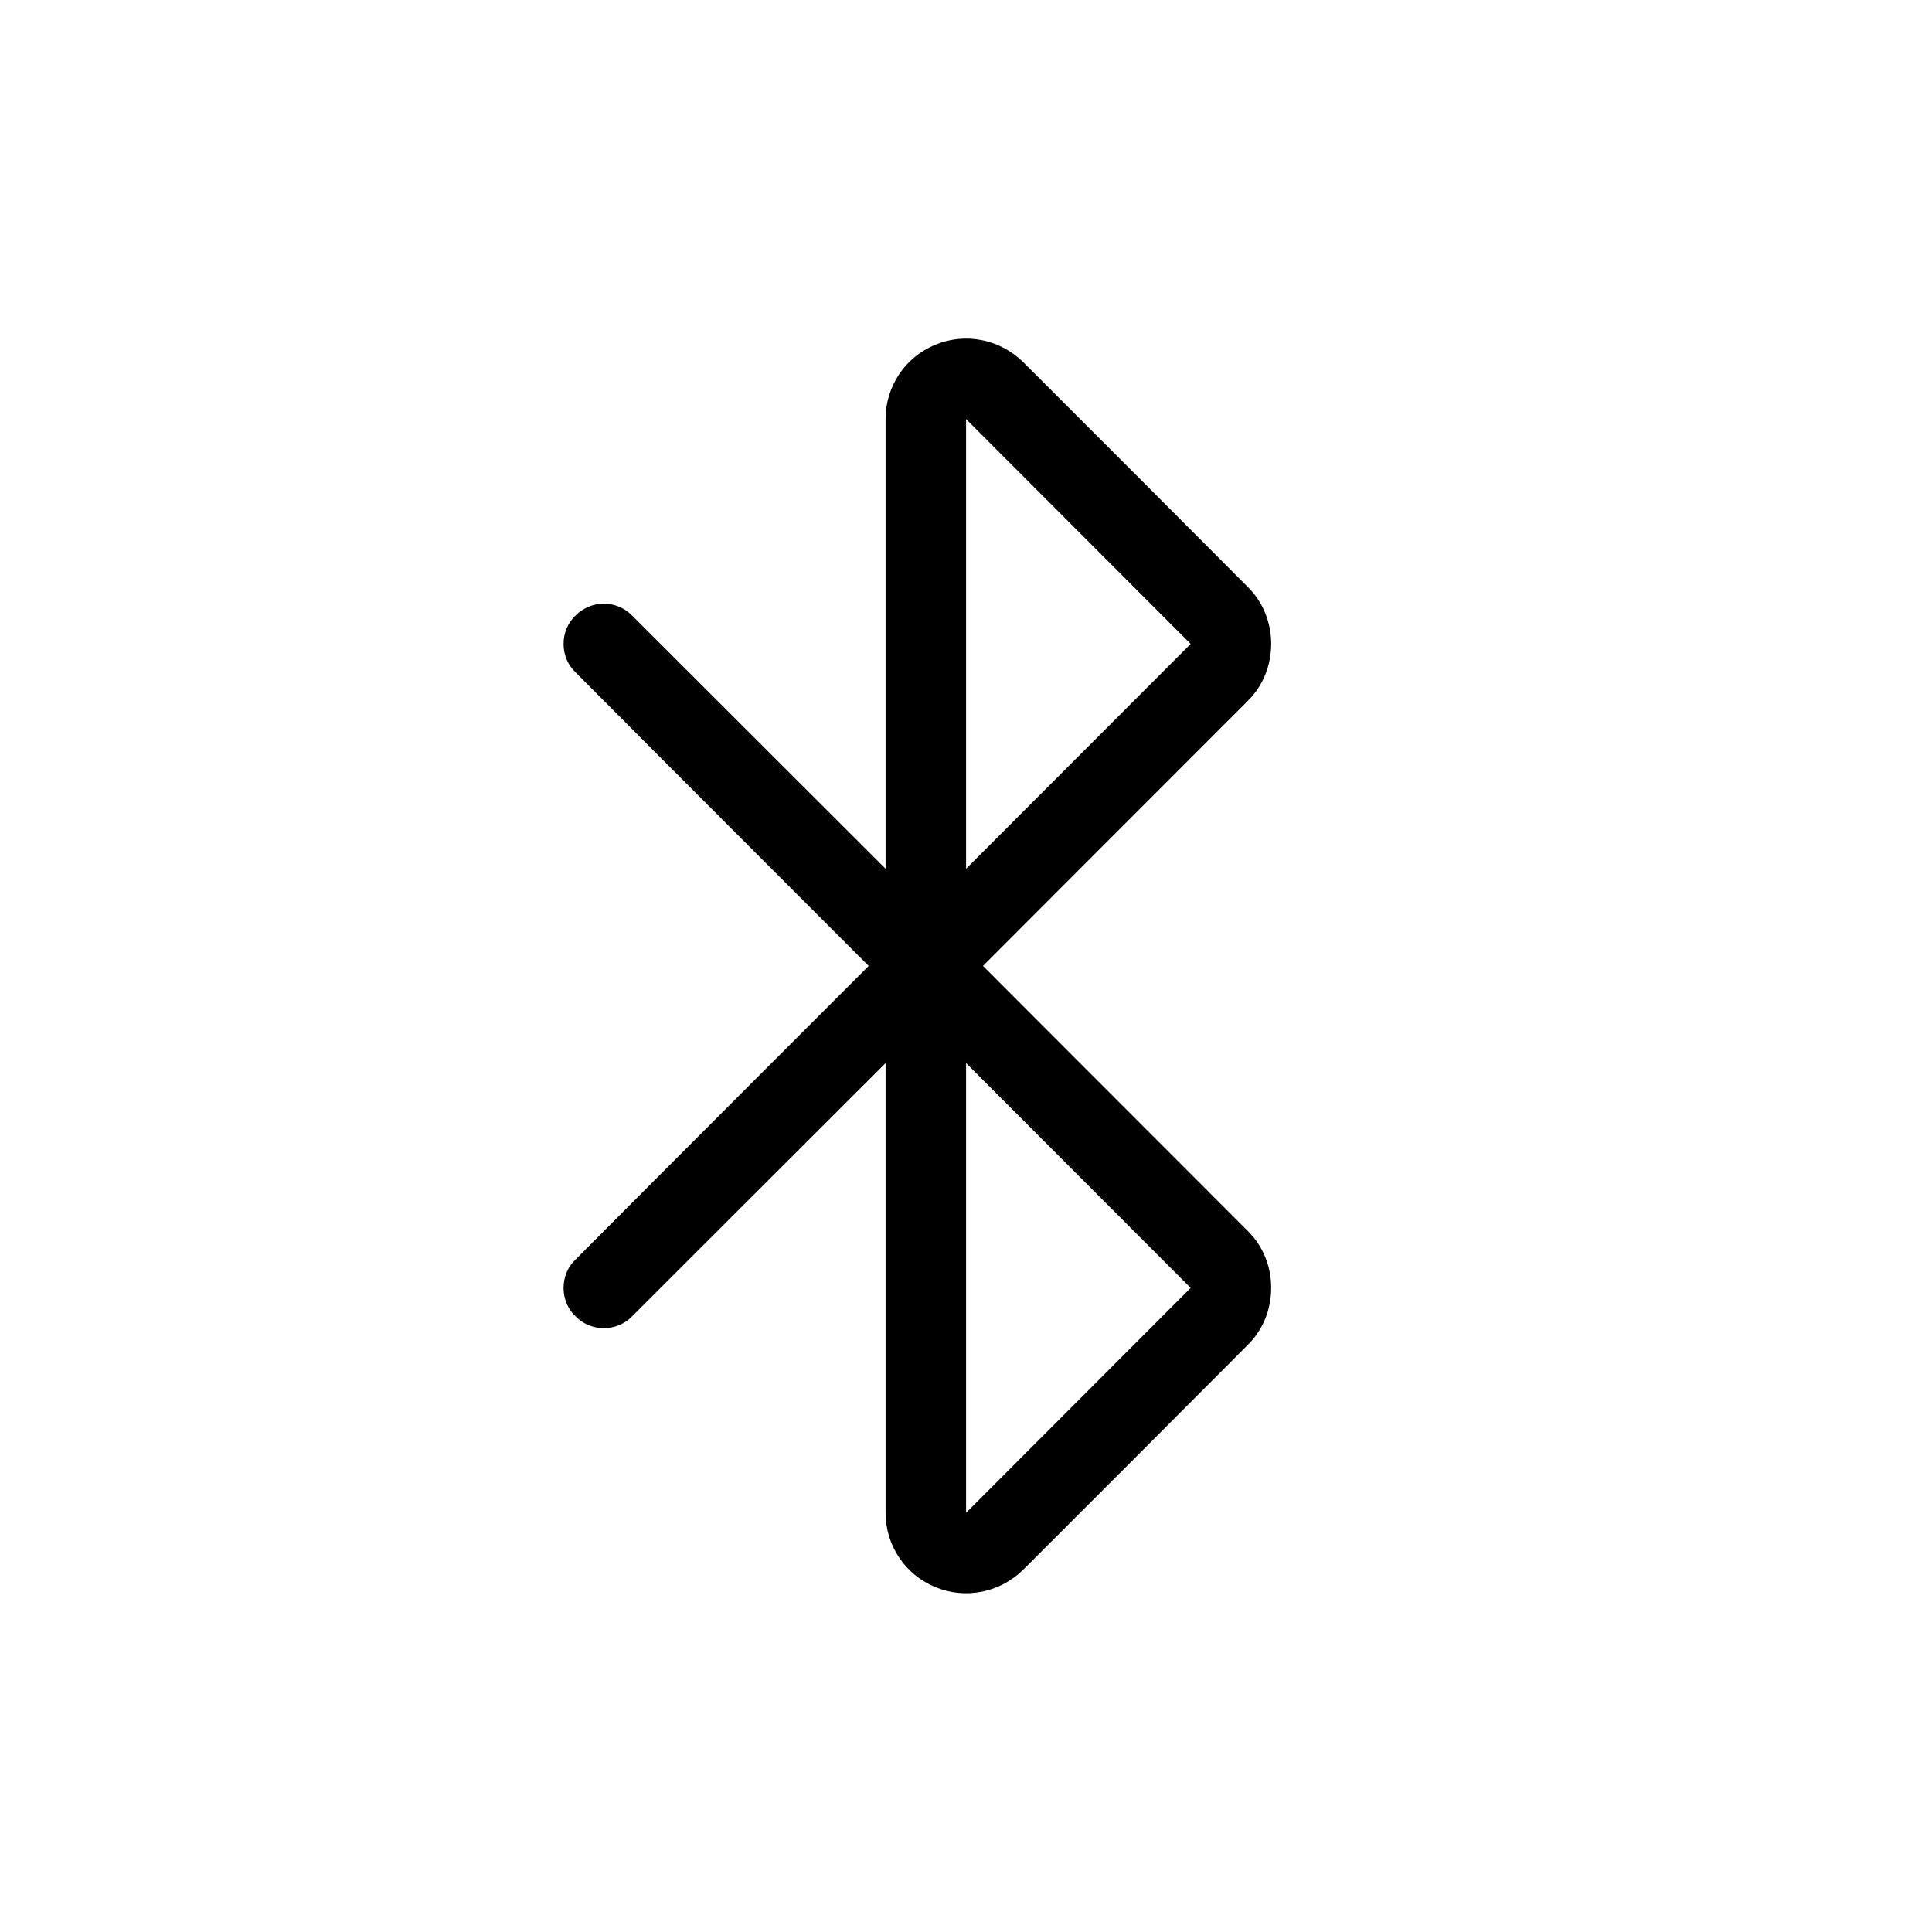 <svg width="24" height="24" viewBox="0 0 24 24" fill="none" xmlns="http://www.w3.org/2000/svg">
<path fill-rule="evenodd" clip-rule="evenodd" d="M11.001 5.206C11.001 4.802 11.241 4.437 11.621 4.282C11.991 4.128 12.421 4.213 12.711 4.499C13.661 5.448 14.791 6.578 15.501 7.292C15.691 7.479 15.791 7.734 15.791 7.999C15.791 8.264 15.691 8.519 15.501 8.706C14.351 9.855 12.211 11.999 12.211 11.999C12.211 11.999 14.351 14.143 15.501 15.292C15.691 15.479 15.791 15.734 15.791 15.999C15.791 16.264 15.691 16.519 15.501 16.706C14.791 17.42 13.661 18.55 12.711 19.499C12.421 19.785 11.991 19.87 11.621 19.716C11.241 19.561 11.001 19.196 11.001 18.792C11.001 16.437 11.001 13.206 11.001 13.206C11.001 13.206 8.741 15.465 7.851 16.353C7.761 16.447 7.631 16.499 7.501 16.499C7.371 16.499 7.241 16.447 7.151 16.353C7.051 16.259 7.001 16.132 7.001 15.999C7.001 15.866 7.051 15.739 7.151 15.645C8.121 14.668 10.791 11.999 10.791 11.999C10.791 11.999 8.121 9.33 7.151 8.353C7.051 8.259 7.001 8.132 7.001 7.999C7.001 7.866 7.051 7.739 7.151 7.645C7.241 7.552 7.371 7.499 7.501 7.499C7.631 7.499 7.761 7.552 7.851 7.645C8.741 8.534 11.001 10.792 11.001 10.792C11.001 10.792 11.001 7.561 11.001 5.206ZM12.001 18.792L14.791 15.999L12.001 13.206V18.792ZM12.001 10.792L14.791 7.999L12.001 5.206V10.792Z" fill="black"/>
</svg>
